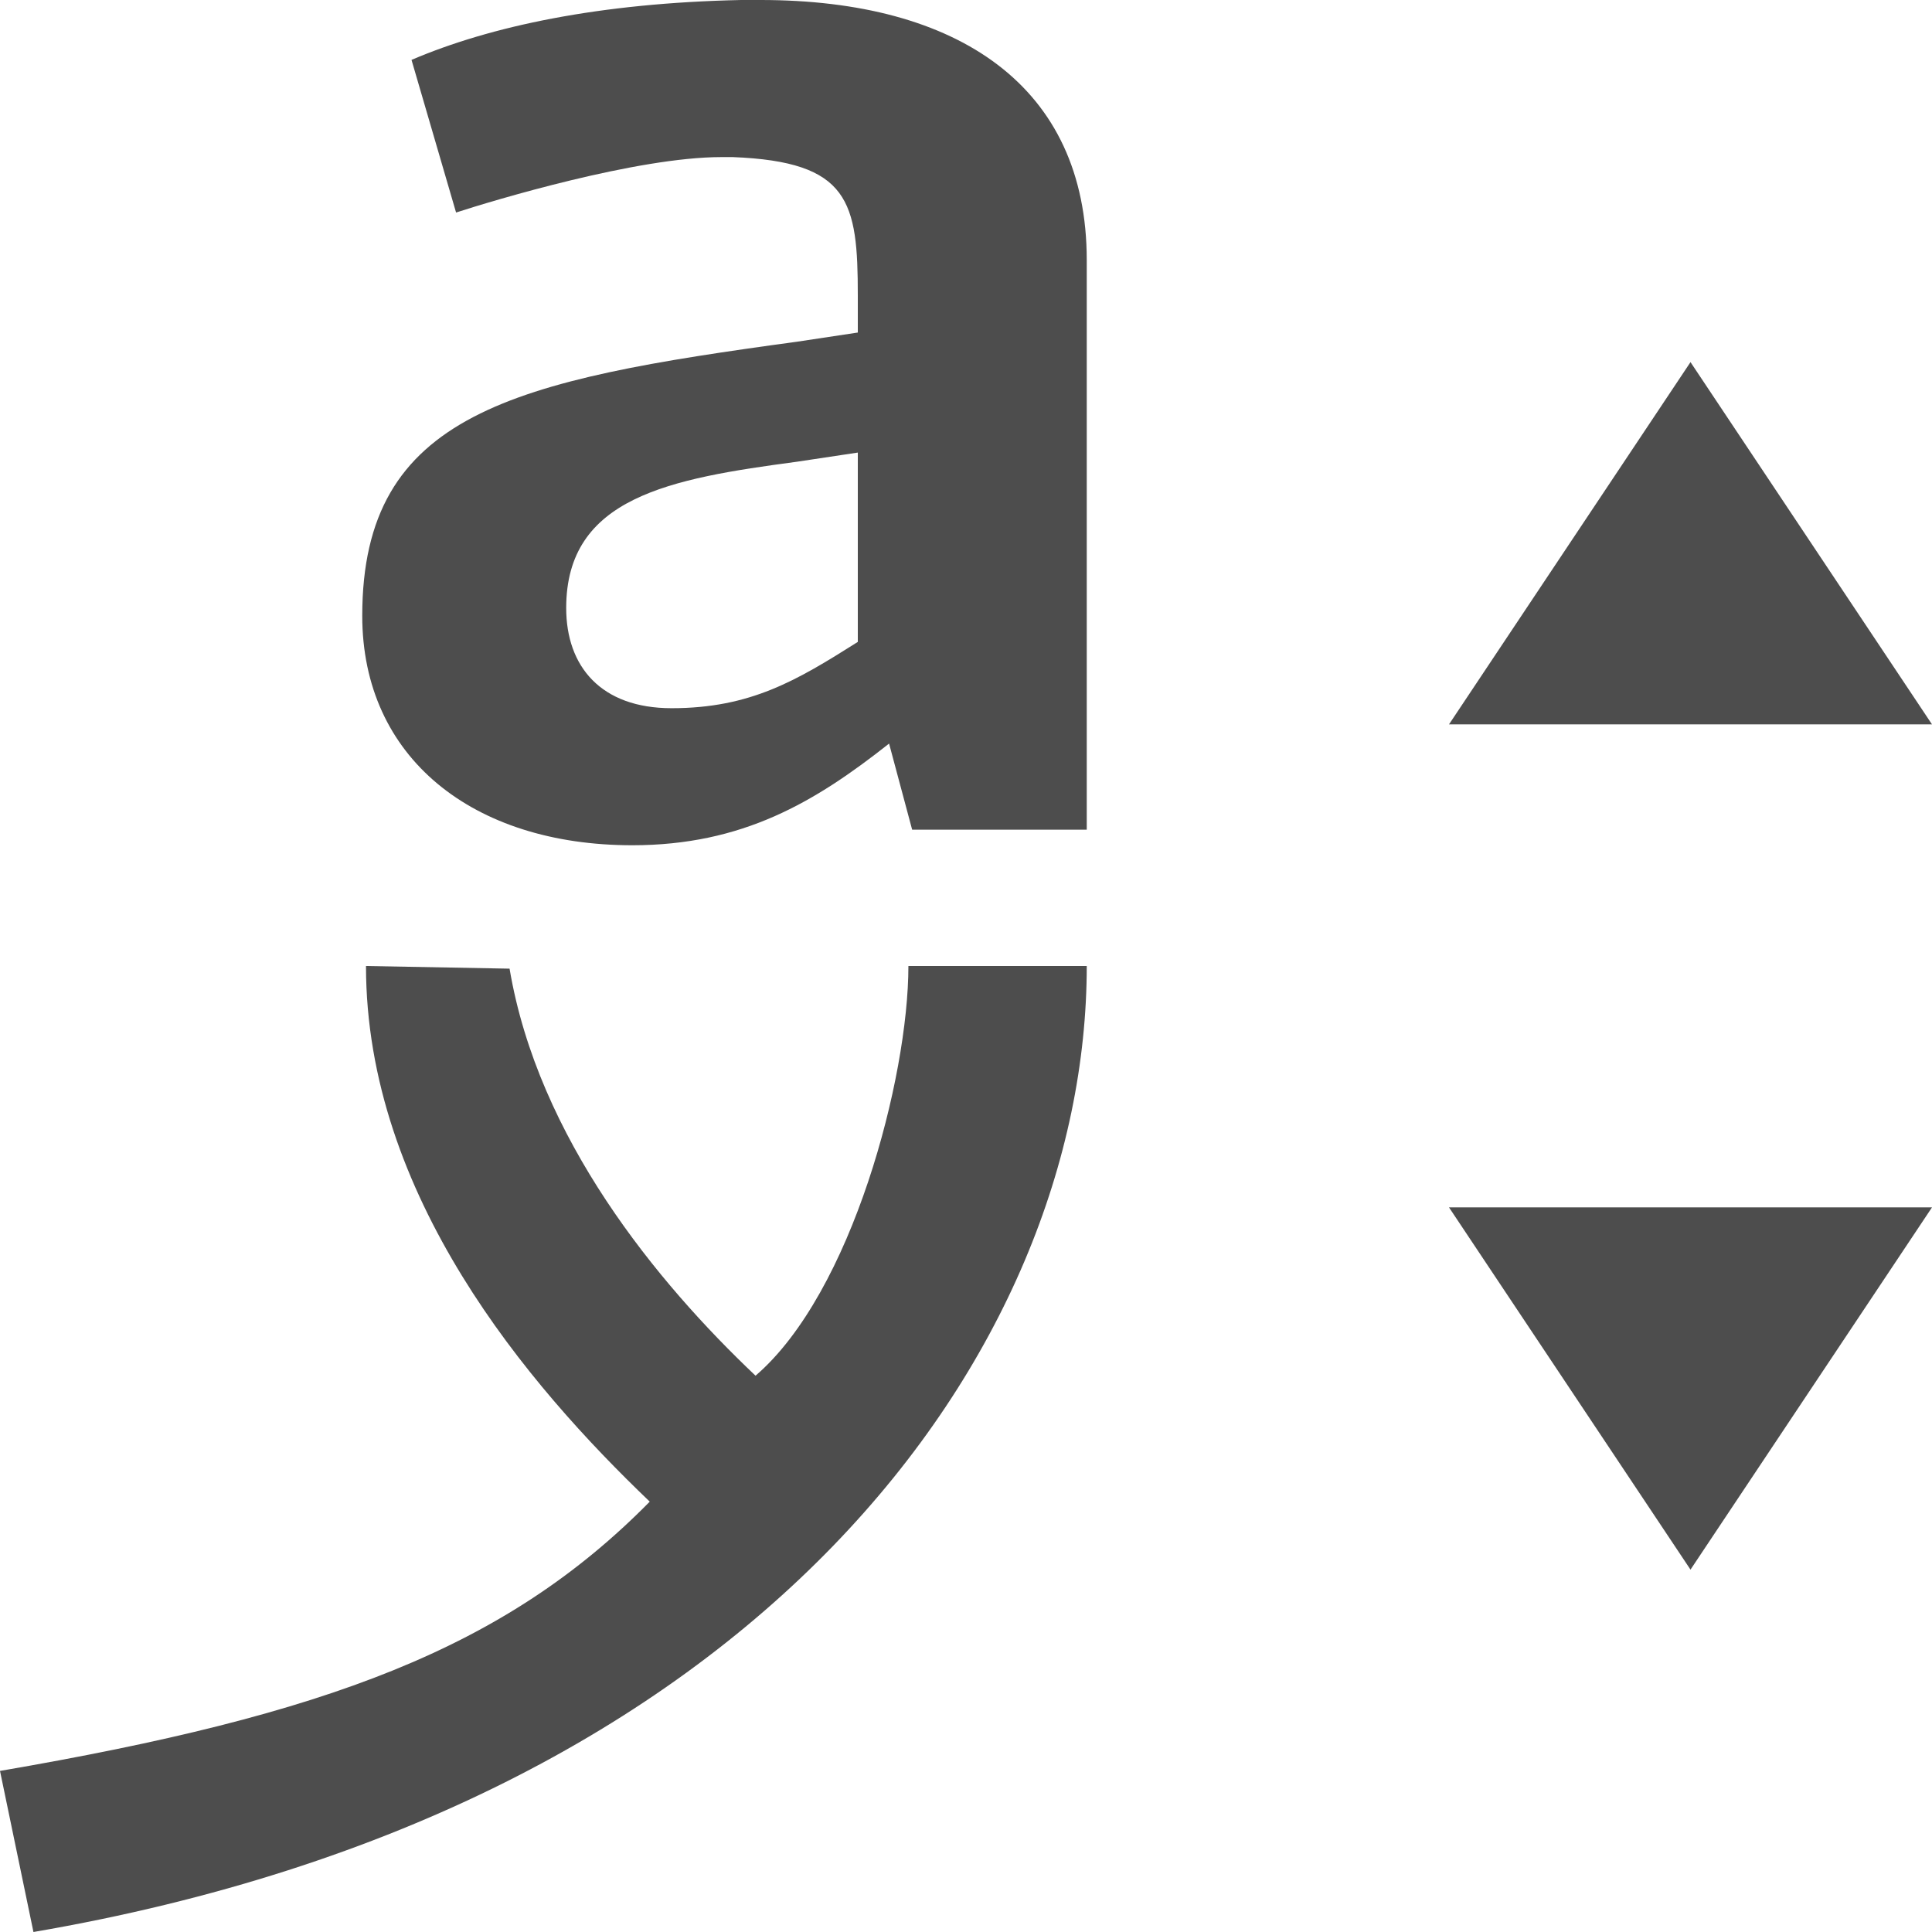 <?xml version="1.0" encoding="UTF-8" standalone="no"?>
<svg
   xmlns:dc="http://purl.org/dc/elements/1.1/"
   xmlns:cc="http://creativecommons.org/ns#"
   xmlns:rdf="http://www.w3.org/1999/02/22-rdf-syntax-ns#"
   xmlns:svg="http://www.w3.org/2000/svg"
   xmlns="http://www.w3.org/2000/svg"
   xmlns:sodipodi="http://sodipodi.sourceforge.net/DTD/sodipodi-0.dtd"
   xmlns:inkscape="http://www.inkscape.org/namespaces/inkscape"
   viewBox="0 0 16 16"
   version="1.1"
   id="svg7"
   sodipodi:docname="distribute-vertical-baseline.svg"
   width="16"
   height="16"
   inkscape:version="0.92.3 (2405546, 2018-03-11)">
  <sodipodi:namedview
     pagecolor="#ffffff"
     bordercolor="#666666"
     borderopacity="1"
     objecttolerance="10"
     gridtolerance="10"
     guidetolerance="10"
     inkscape:pageopacity="0"
     inkscape:pageshadow="2"
     inkscape:window-width="640"
     inkscape:window-height="480"
     id="namedview9"
     showgrid="true"
     inkscape:zoom="8.6031325"
     inkscape:cx="-18.25932"
     inkscape:cy="12.457932"
     inkscape:current-layer="svg7">
    <inkscape:grid
       type="xygrid"
       id="grid13" />
  </sodipodi:namedview>
  <defs
     id="defs3">
    <style
       id="current-color-scheme"
       type="text/css">
   .ColorScheme-Text { color:#4d4d4d; }
  </style>
  </defs>
  <g
     id="g827"
     transform="rotate(90,6.726,9.704)">
    <path
       id="path822"
       d="m 3.021,0.43 -3,2 3,2 z"
       style="color:#4d4d4d;fill:currentColor"
       inkscape:connector-curvature="0" />
    <path
       id="path820"
       d="m 7.021,0.43 v 4 l 3,-2 z"
       style="color:#4d4d4d;fill:currentColor"
       inkscape:connector-curvature="0" />
  </g>
  <path
     style="color:#4d4d4d;fill:currentColor"
     d="M 6.137,0 C 4.964,0.025 4.063,0.216 3.408,0.496 L 3.777,1.76 C 4.091,1.658 5.277,1.301 5.973,1.301 h 0.096 c 0.968,0.038 1.035,0.369 1.035,1.146 V 2.754 L 6.6,2.83 C 4.254,3.149 3,3.417 3,5.1 c 0,1.173 0.914,1.9 2.236,1.9 0.914,0 1.513,-0.357 2.127,-0.842 l 0.191,0.713 H 9 V 2.154 C 9,0.714 7.935,0 6.299,0 Z M 7.104,3.748 V 5.316 C 6.599,5.635 6.217,5.865 5.562,5.865 c -0.586,0 -0.873,-0.346 -0.873,-0.83 0,-0.918 0.86,-1.071 1.91,-1.211 z"
     id="path818"
     inkscape:connector-curvature="0" />
  <path
     style="color:#4d4d4d;fill:currentColor"
     d="m 3.031,8 c 0,1.899 1.341,3.471 2.35,4.436 C 4.182,13.653 2.704,14.202 0,14.666 L 0.277,16 C 6.305,14.966 9,11.175 9,8 h -1.477 c 0,0.924 -0.466,2.706 -1.266,3.393 -0.816,-0.773 -1.8,-1.968 -2.037,-3.371 z"
     id="path816"
     inkscape:connector-curvature="0" />
</svg>
